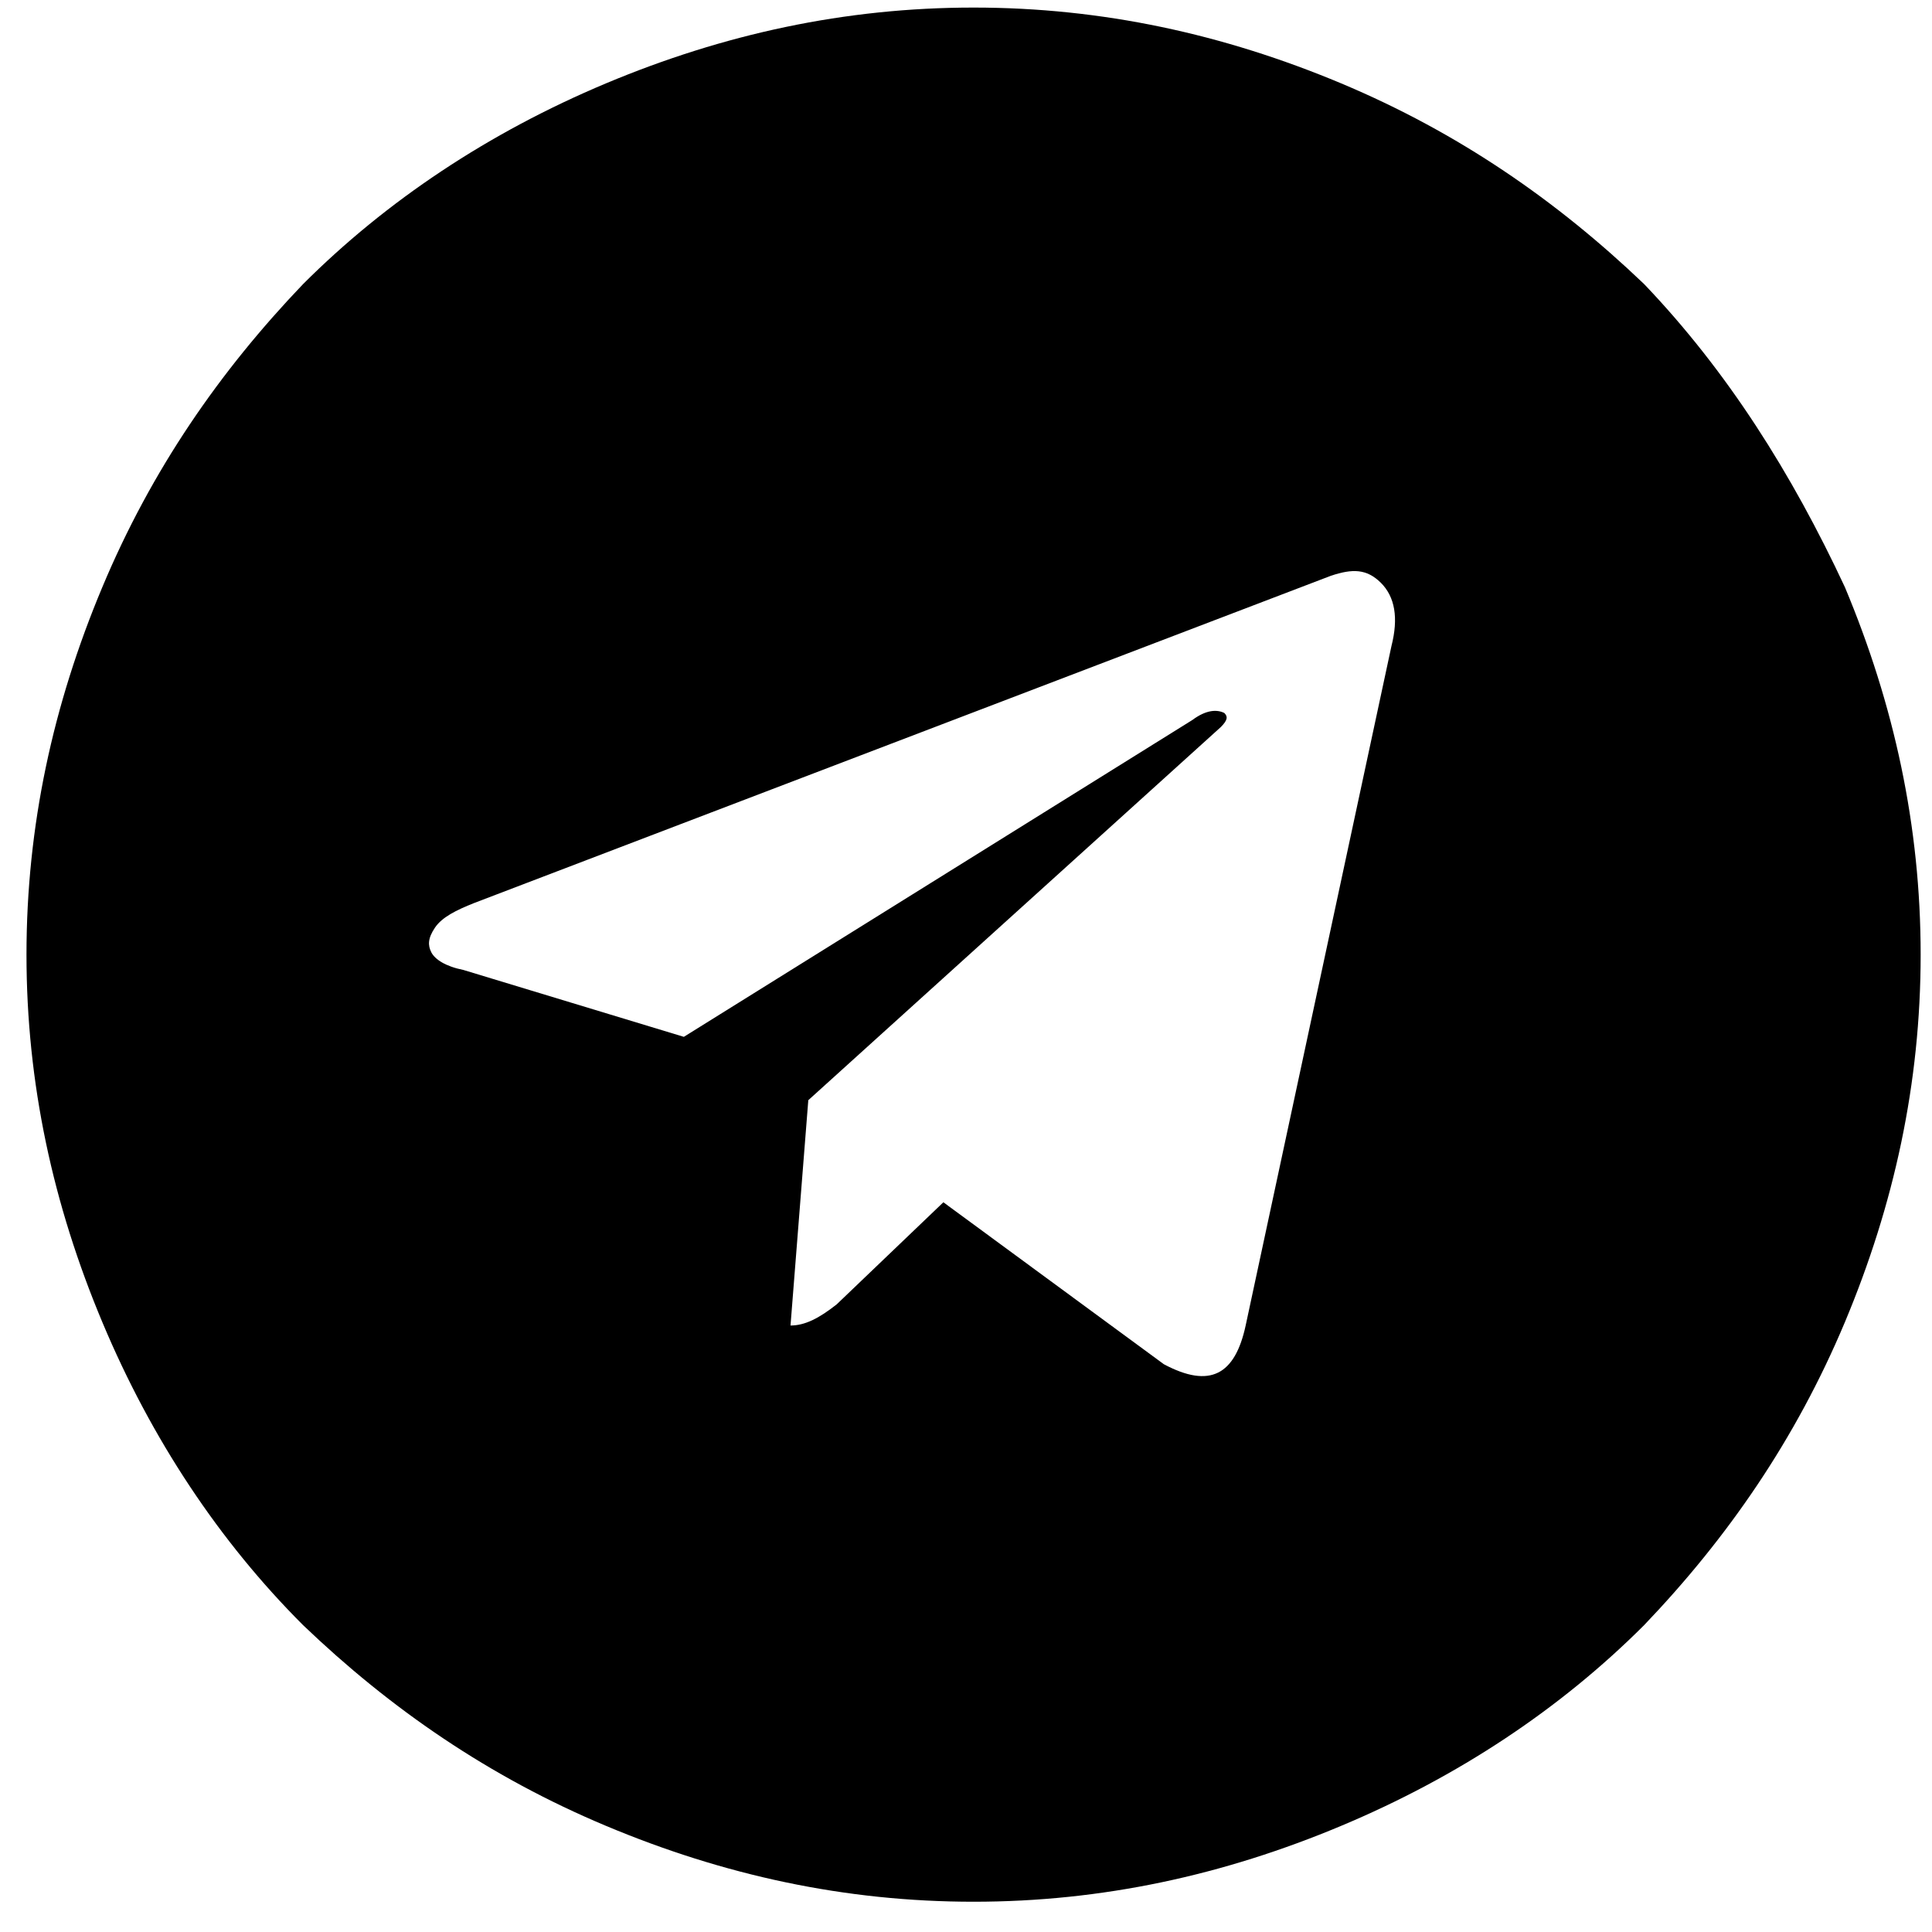 <?xml version="1.0" encoding="UTF-8"?>
<svg width="24px" height="24px" viewBox="0 0 24 24" version="1.1" xmlns="http://www.w3.org/2000/svg" xmlns:xlink="http://www.w3.org/1999/xlink">
    <g id="Social-Icons" stroke="none" stroke-width="1" fill="none" fill-rule="evenodd">
        <g fill="#000" fill-rule="nonzero">
            <path d="M22.918,7.294 C23.529,8.753 23.859,10.259 23.859,11.859 C23.859,13.459 23.529,14.965 22.918,16.424 C22.306,17.882 21.459,19.106 20.424,20.188 C19.388,21.224 18.118,22.071 16.659,22.682 C15.2,23.294 13.694,23.624 12.094,23.624 C10.494,23.624 8.988,23.294 7.529,22.682 C6.071,22.071 4.847,21.224 3.765,20.188 C2.729,19.153 1.882,17.882 1.271,16.424 C0.659,14.965 0.329,13.459 0.329,11.859 C0.329,10.259 0.659,8.753 1.271,7.294 C1.882,5.835 2.729,4.612 3.765,3.529 C4.8,2.494 6.071,1.647 7.529,1.035 C8.988,0.424 10.494,0.094 12.094,0.094 C13.694,0.094 15.2,0.424 16.659,1.035 C18.118,1.647 19.341,2.494 20.424,3.529 C21.459,4.612 22.259,5.882 22.918,7.294 Z M15.474,16.466 L17.285,8.026 C17.374,7.676 17.329,7.414 17.153,7.239 C16.976,7.064 16.799,7.064 16.534,7.152 L5.889,11.218 C5.668,11.306 5.491,11.393 5.403,11.524 C5.314,11.656 5.314,11.743 5.358,11.83 C5.403,11.918 5.535,12.005 5.756,12.049 L8.495,12.88 L14.812,8.944 C14.988,8.813 15.121,8.813 15.209,8.857 C15.253,8.901 15.253,8.944 15.165,9.032 L10.041,13.667 L9.82,16.466 C9.997,16.466 10.173,16.378 10.394,16.203 L11.719,14.935 L14.458,16.947 C15.032,17.253 15.342,17.078 15.474,16.466 Z" id="Shape"></path>
        </g>
    </g>
</svg>